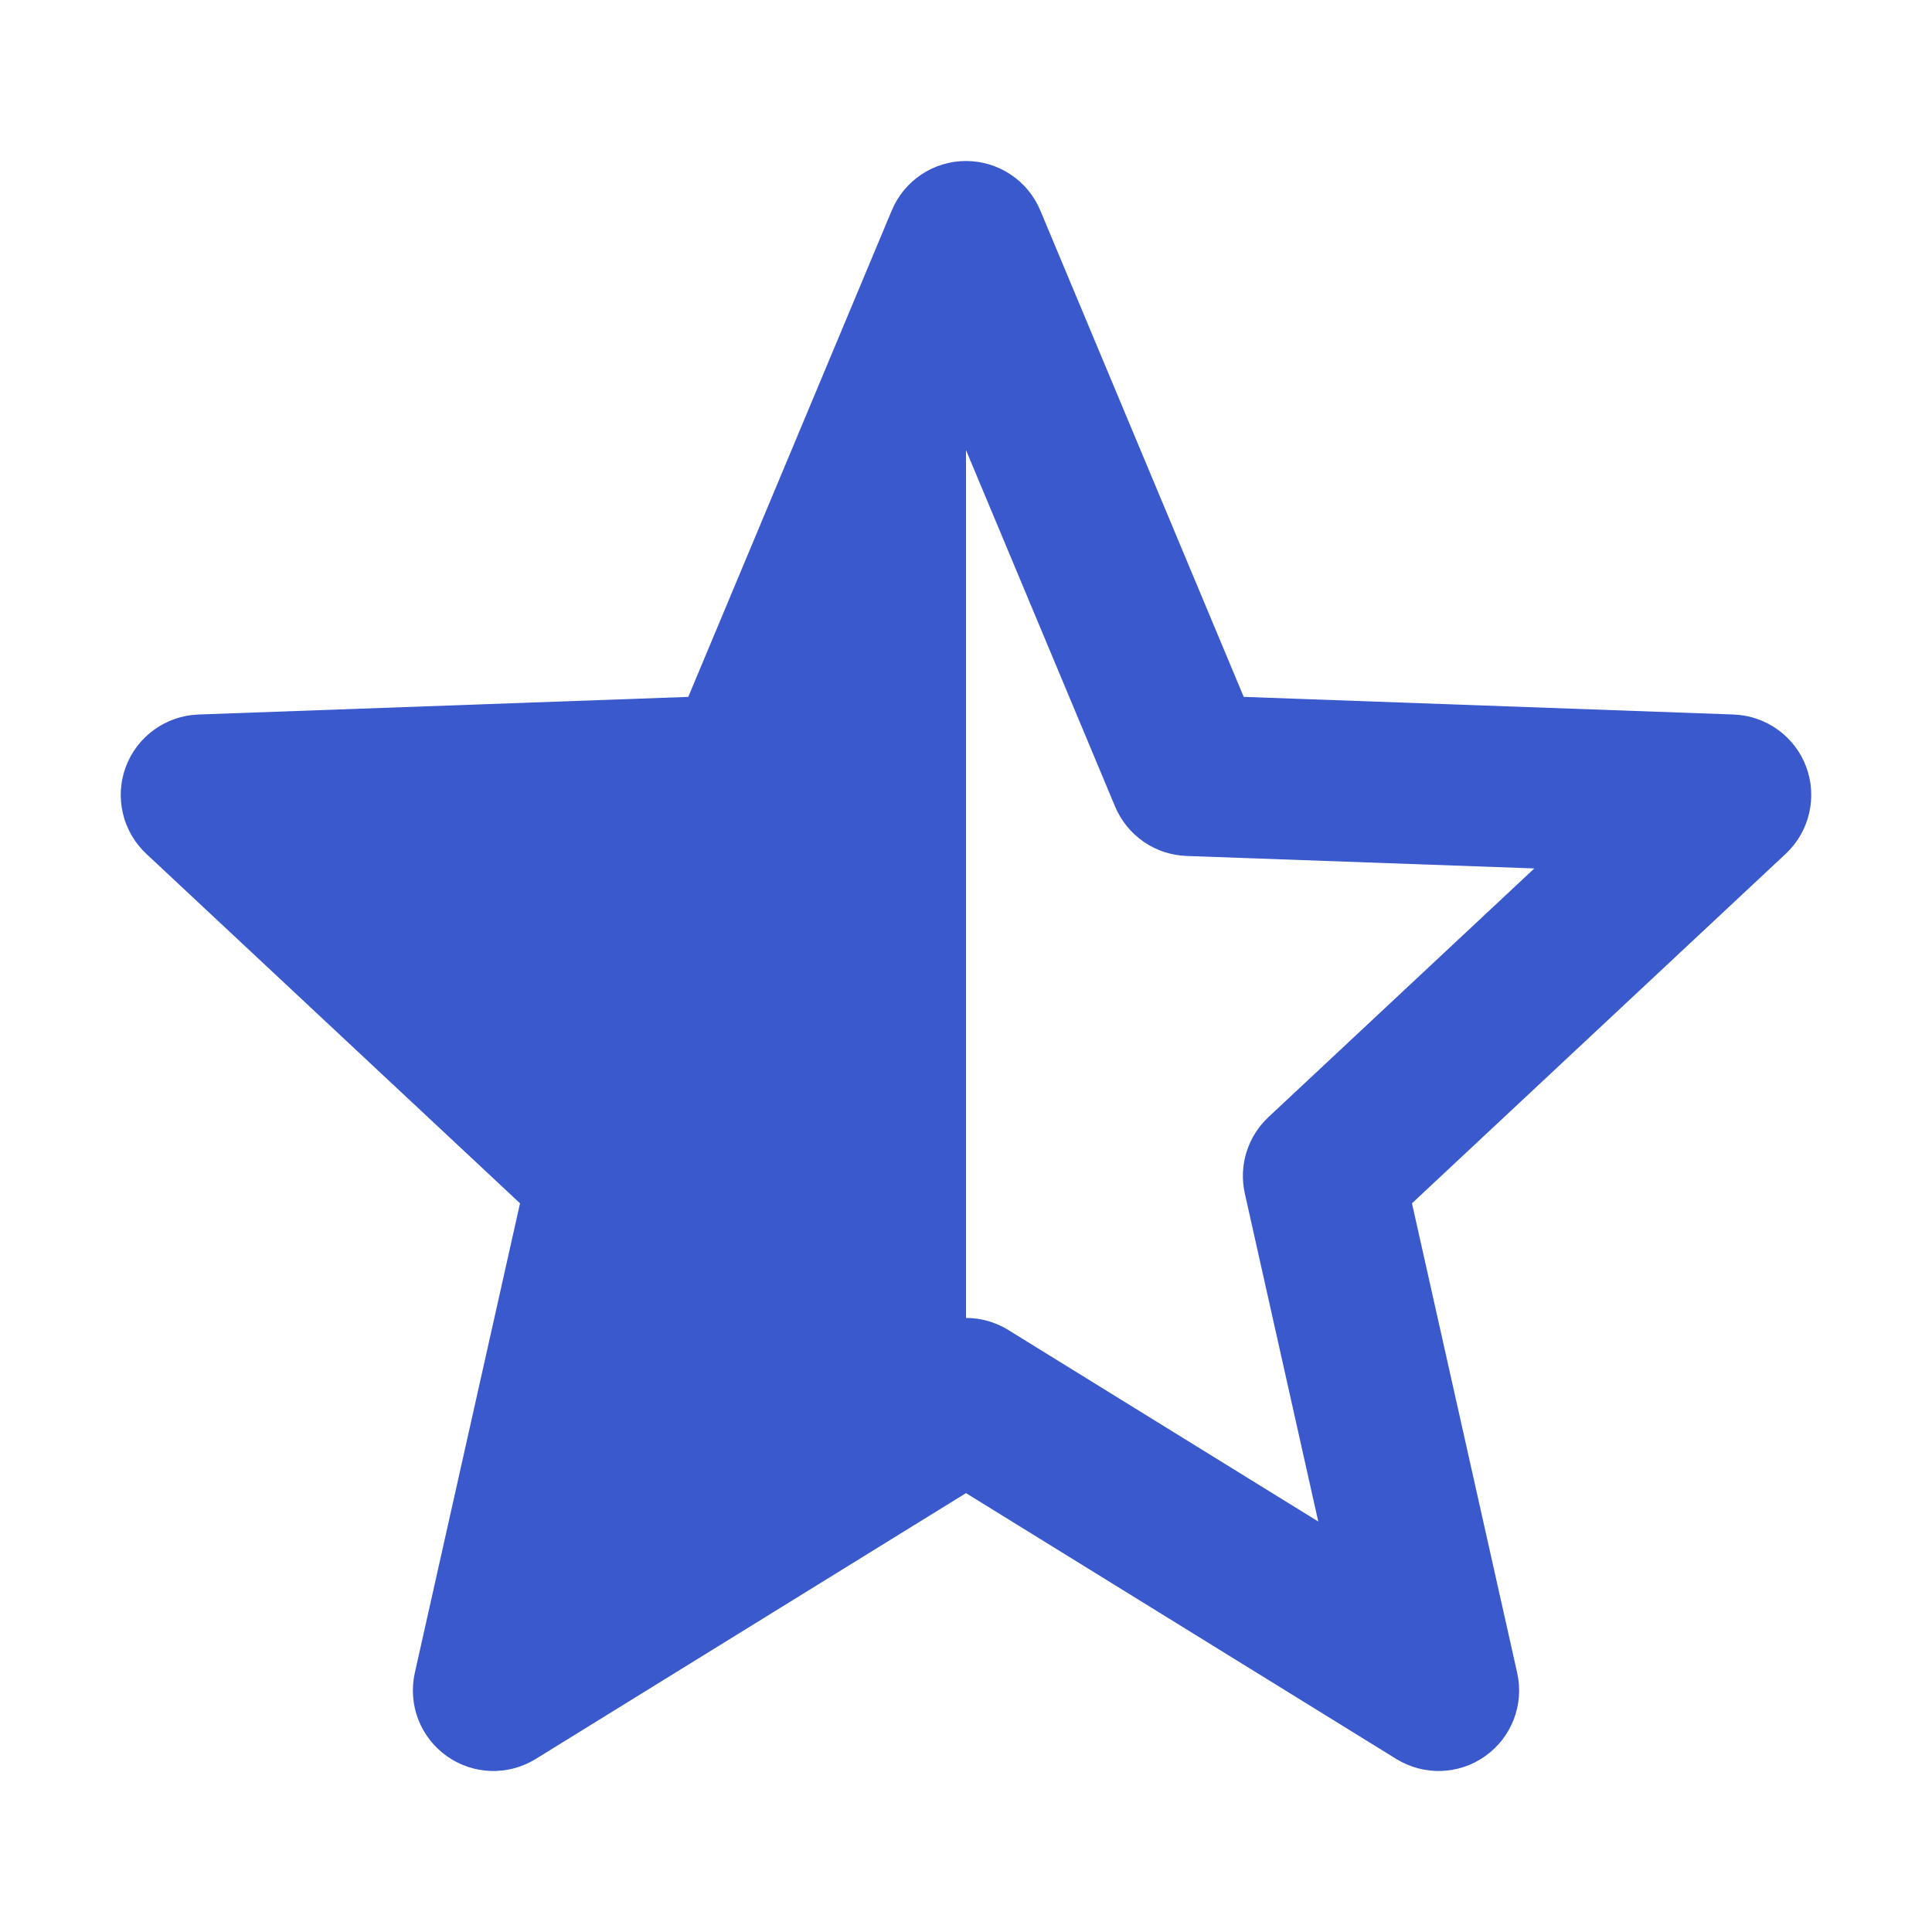 <svg width="24" height="24" viewBox="0 0 24 24" fill="none" xmlns="http://www.w3.org/2000/svg">
<path fill-rule="evenodd" clip-rule="evenodd" d="M12.923 2.614C12.767 2.242 12.403 2 12 2C11.597 2 11.233 2.242 11.078 2.614L8.55 8.657L2.464 8.876C2.06 8.891 1.705 9.147 1.563 9.525C1.422 9.903 1.522 10.33 1.817 10.606L6.46 14.948L5.153 20.781C5.065 21.174 5.221 21.581 5.549 21.814C5.876 22.048 6.312 22.062 6.654 21.851L12 18.548L17.346 21.851C17.688 22.062 18.124 22.048 18.451 21.814C18.779 21.581 18.935 21.174 18.847 20.781L17.54 14.948L22.183 10.606C22.478 10.33 22.578 9.903 22.437 9.525C22.295 9.147 21.94 8.891 21.536 8.876L15.45 8.657L12.923 2.614ZM12 5.591L13.852 10.019C14.003 10.379 14.349 10.619 14.739 10.633L19.06 10.788L15.756 13.878C15.498 14.12 15.386 14.481 15.464 14.827L16.376 18.901L12.526 16.522C12.364 16.422 12.182 16.372 12 16.372L12 5.591Z" fill="#3959CC"/>
</svg>
